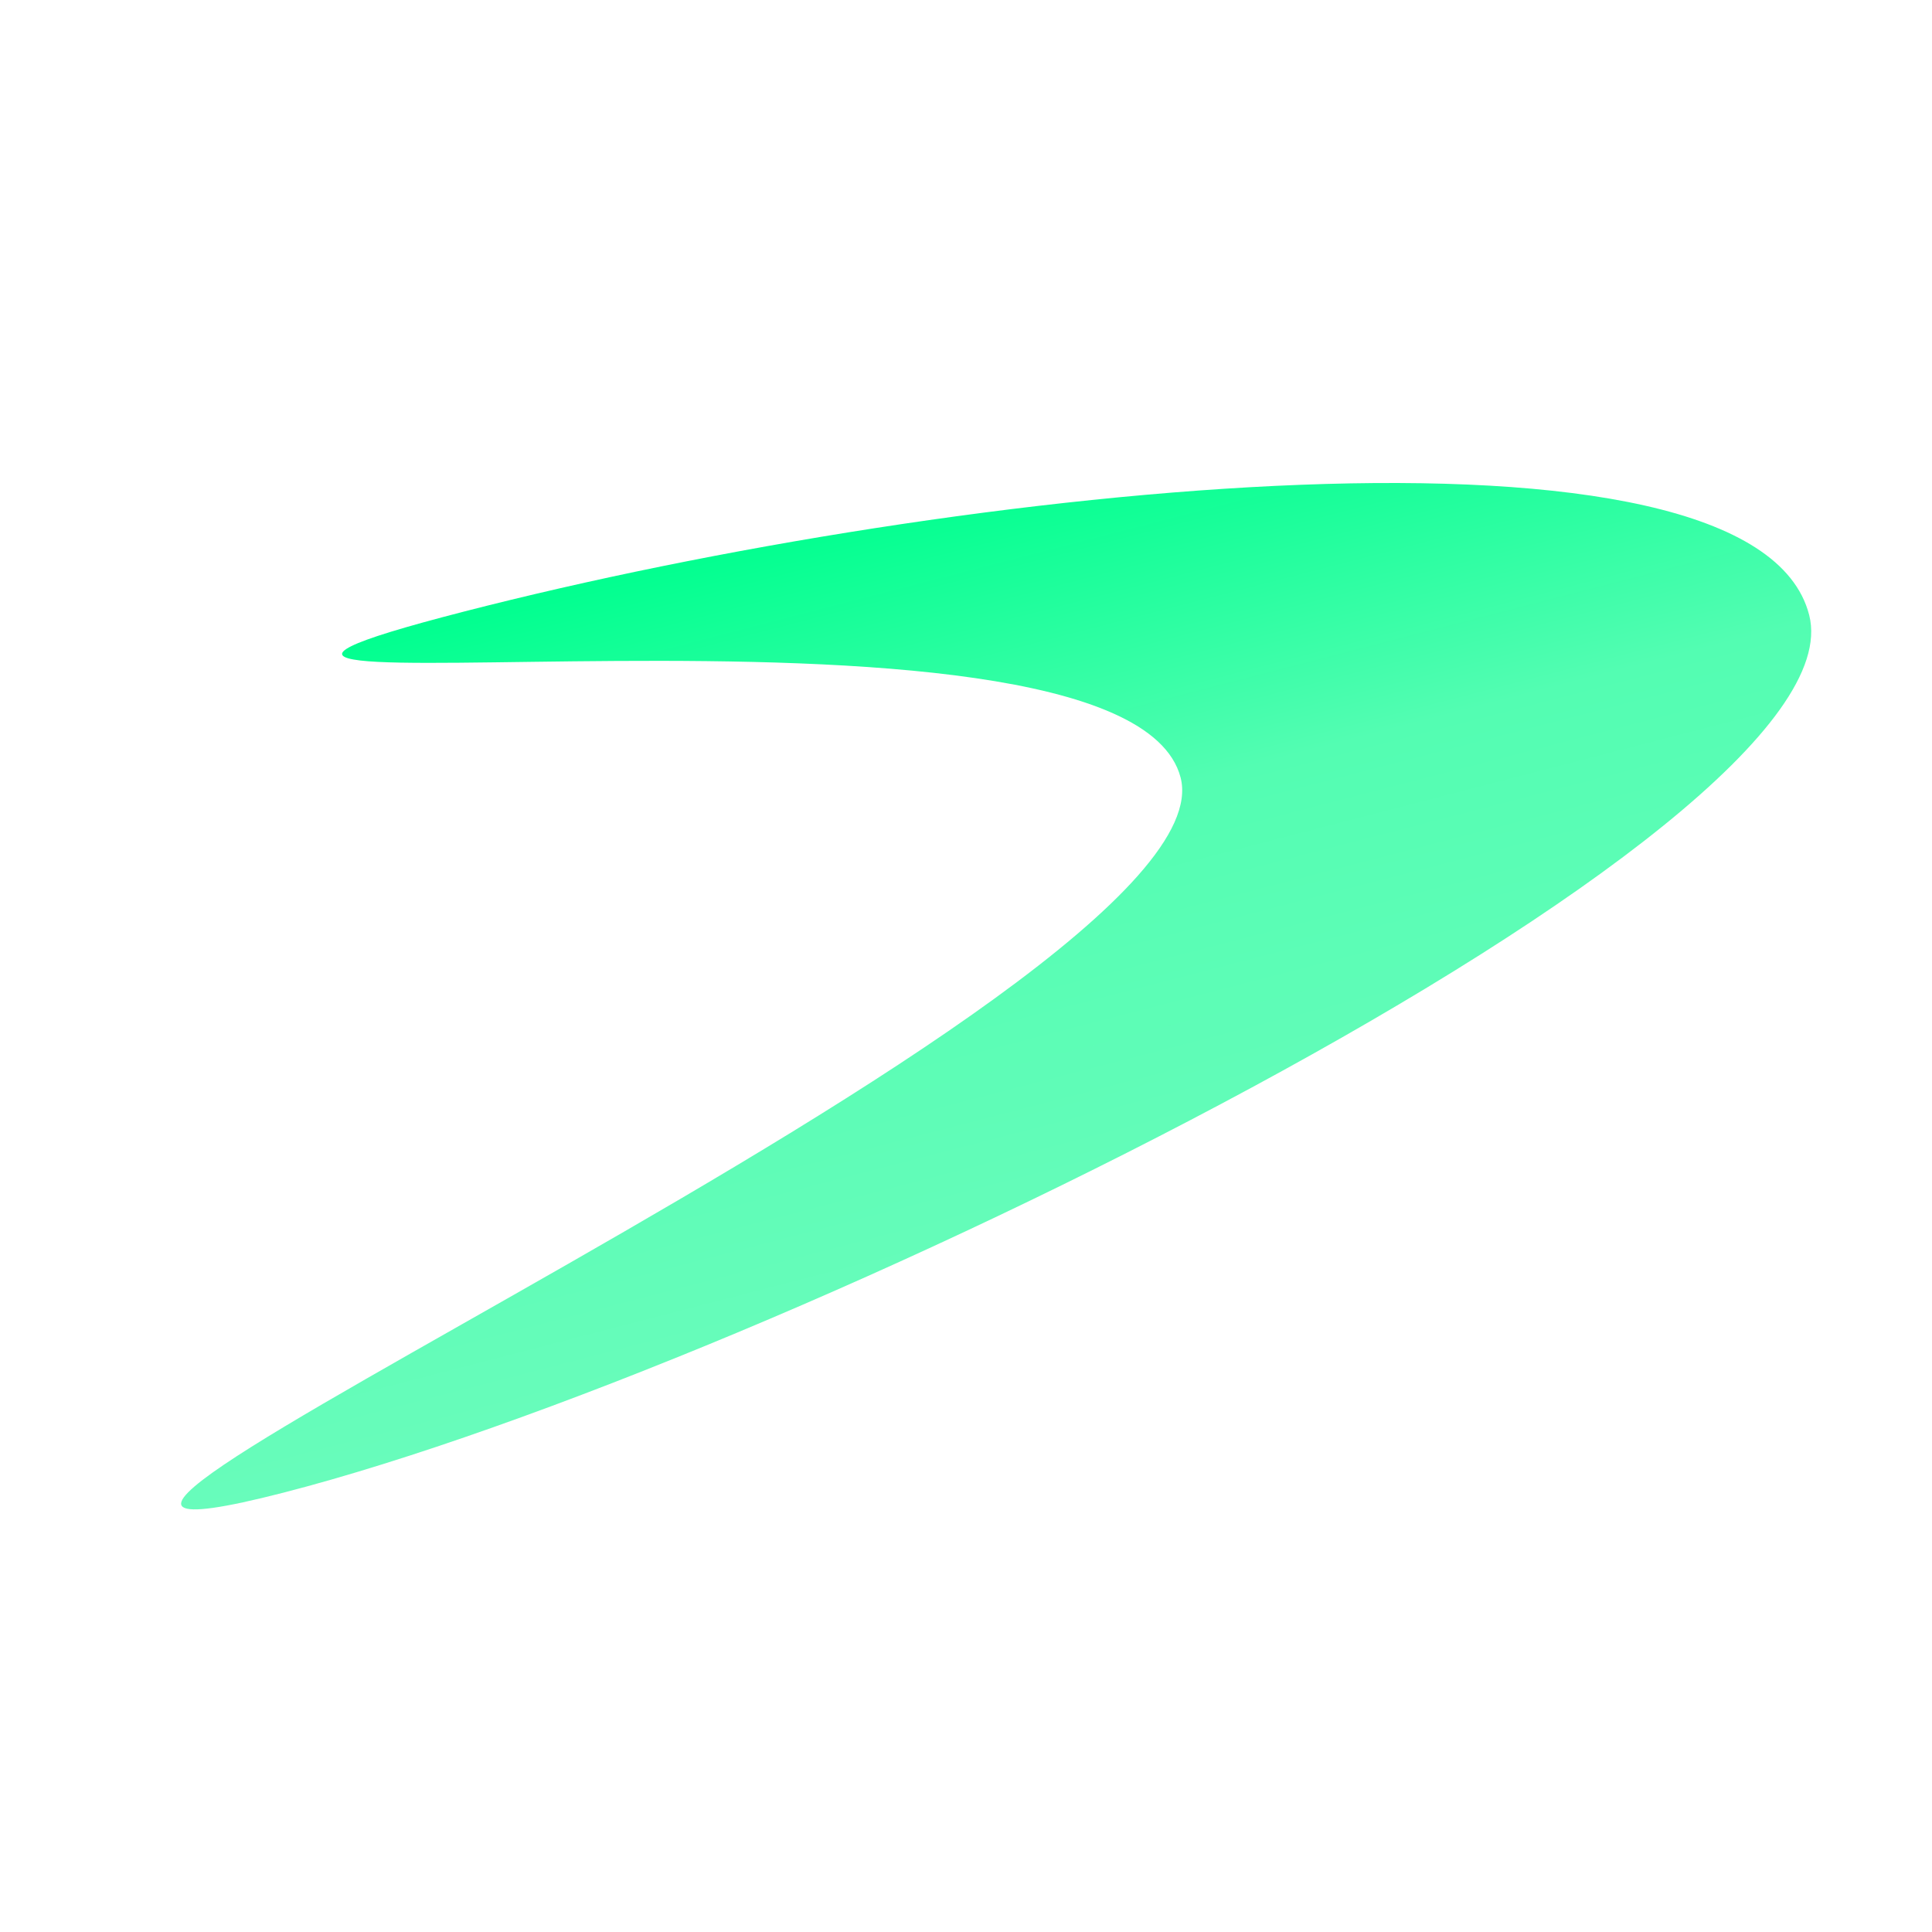 <svg width="32" height="32" viewBox="0 0 32 32" fill="none" xmlns="http://www.w3.org/2000/svg">
<path d="M29.966 10.188C30.881 13.77 12.863 22.621 4.699 24.722C-3.465 26.822 20.491 16.458 19.554 12.877C18.616 9.296 -0.472 12.229 7.691 10.128C15.855 8.028 29.052 6.612 29.966 10.188Z" fill="url(#paint0_linear_22_1393)"/>
<defs>
<linearGradient id="paint0_linear_22_1393" x1="14.137" y1="8.458" x2="17.493" y2="21.41" gradientUnits="userSpaceOnUse">
<stop stop-color="#00FF8F"/>
<stop offset="0.43" stop-color="#53FDB2"/>
<stop offset="1" stop-color="#68FCBB"/>
</linearGradient>
</defs>
</svg>
